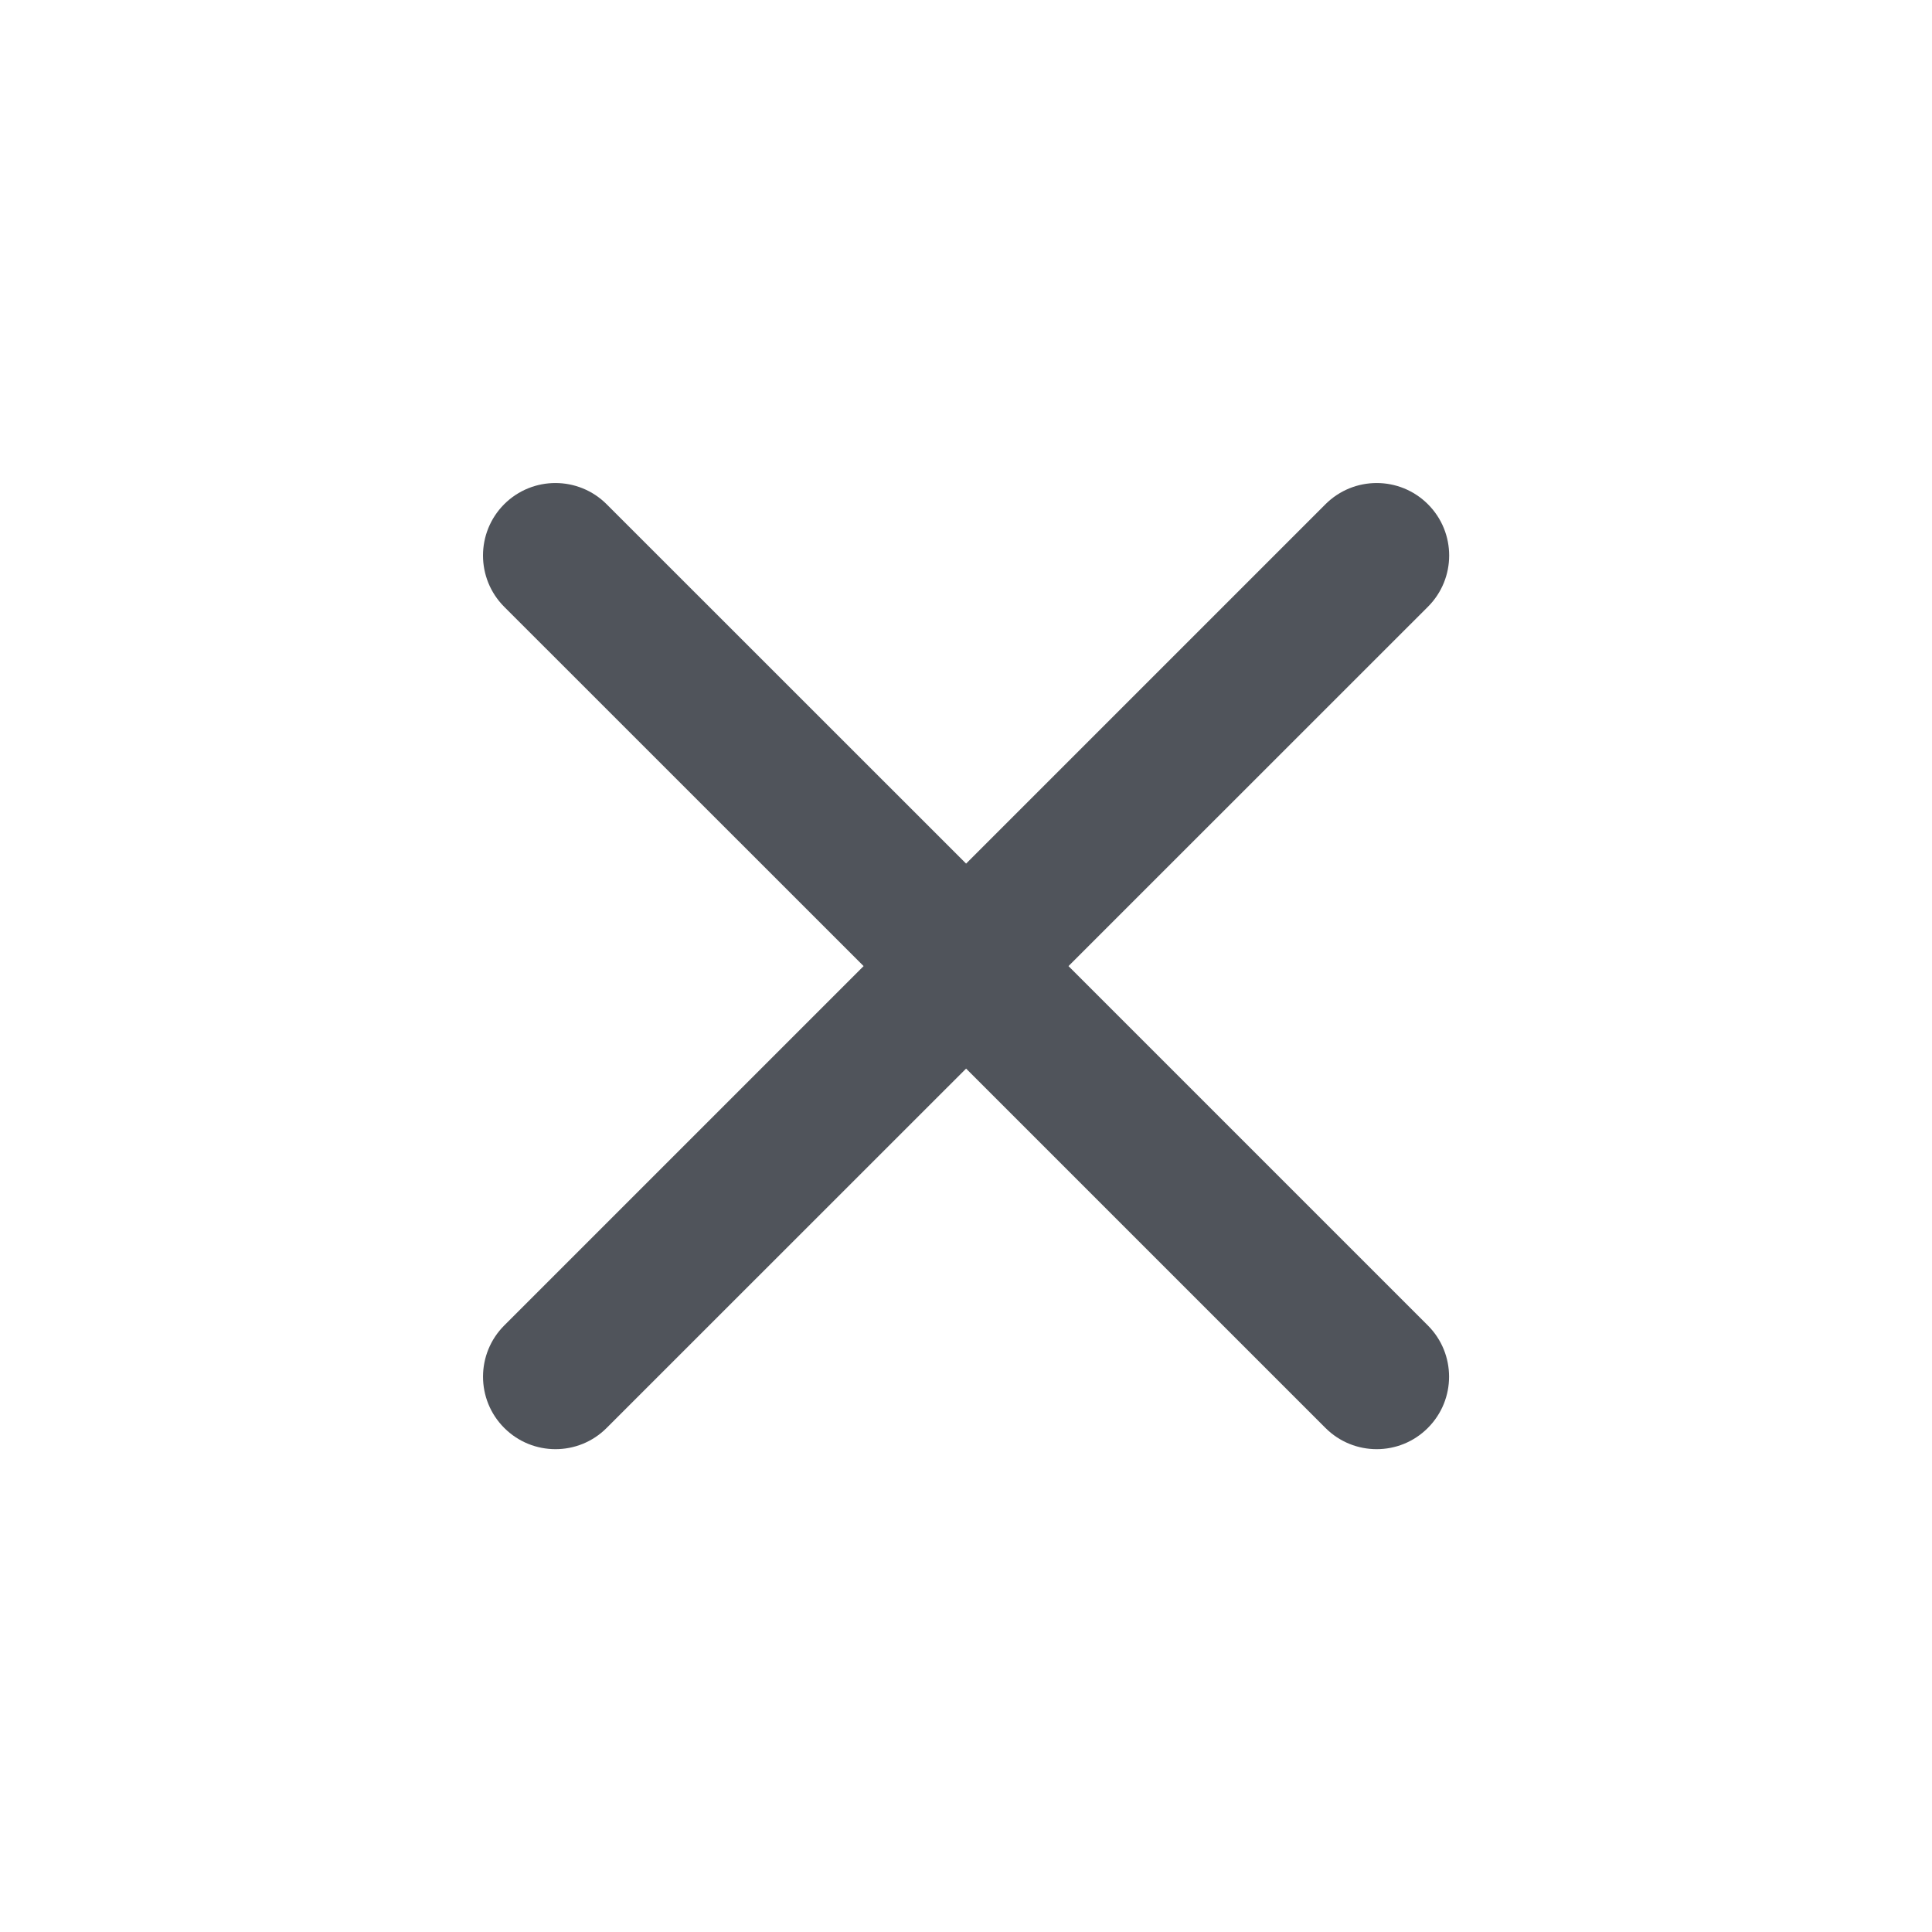 <svg width="20" height="20" viewBox="0 0 20 20" fill="none" xmlns="http://www.w3.org/2000/svg">
<path fill-rule="evenodd" clip-rule="evenodd" d="M6.28 5.22C5.987 4.927 5.512 4.927 5.219 5.22C4.927 5.513 4.927 5.988 5.219 6.281L8.94 10.001L5.22 13.721C4.927 14.014 4.927 14.489 5.22 14.782C5.513 15.075 5.988 15.075 6.28 14.782L10.001 11.062L13.721 14.782C14.014 15.075 14.489 15.075 14.781 14.782C15.074 14.489 15.074 14.014 14.781 13.721L11.061 10.001L14.782 6.281C15.075 5.988 15.075 5.513 14.782 5.22C14.489 4.927 14.014 4.927 13.721 5.22L10.001 8.94L6.28 5.22Z" fill="#50545B"/>
</svg>
